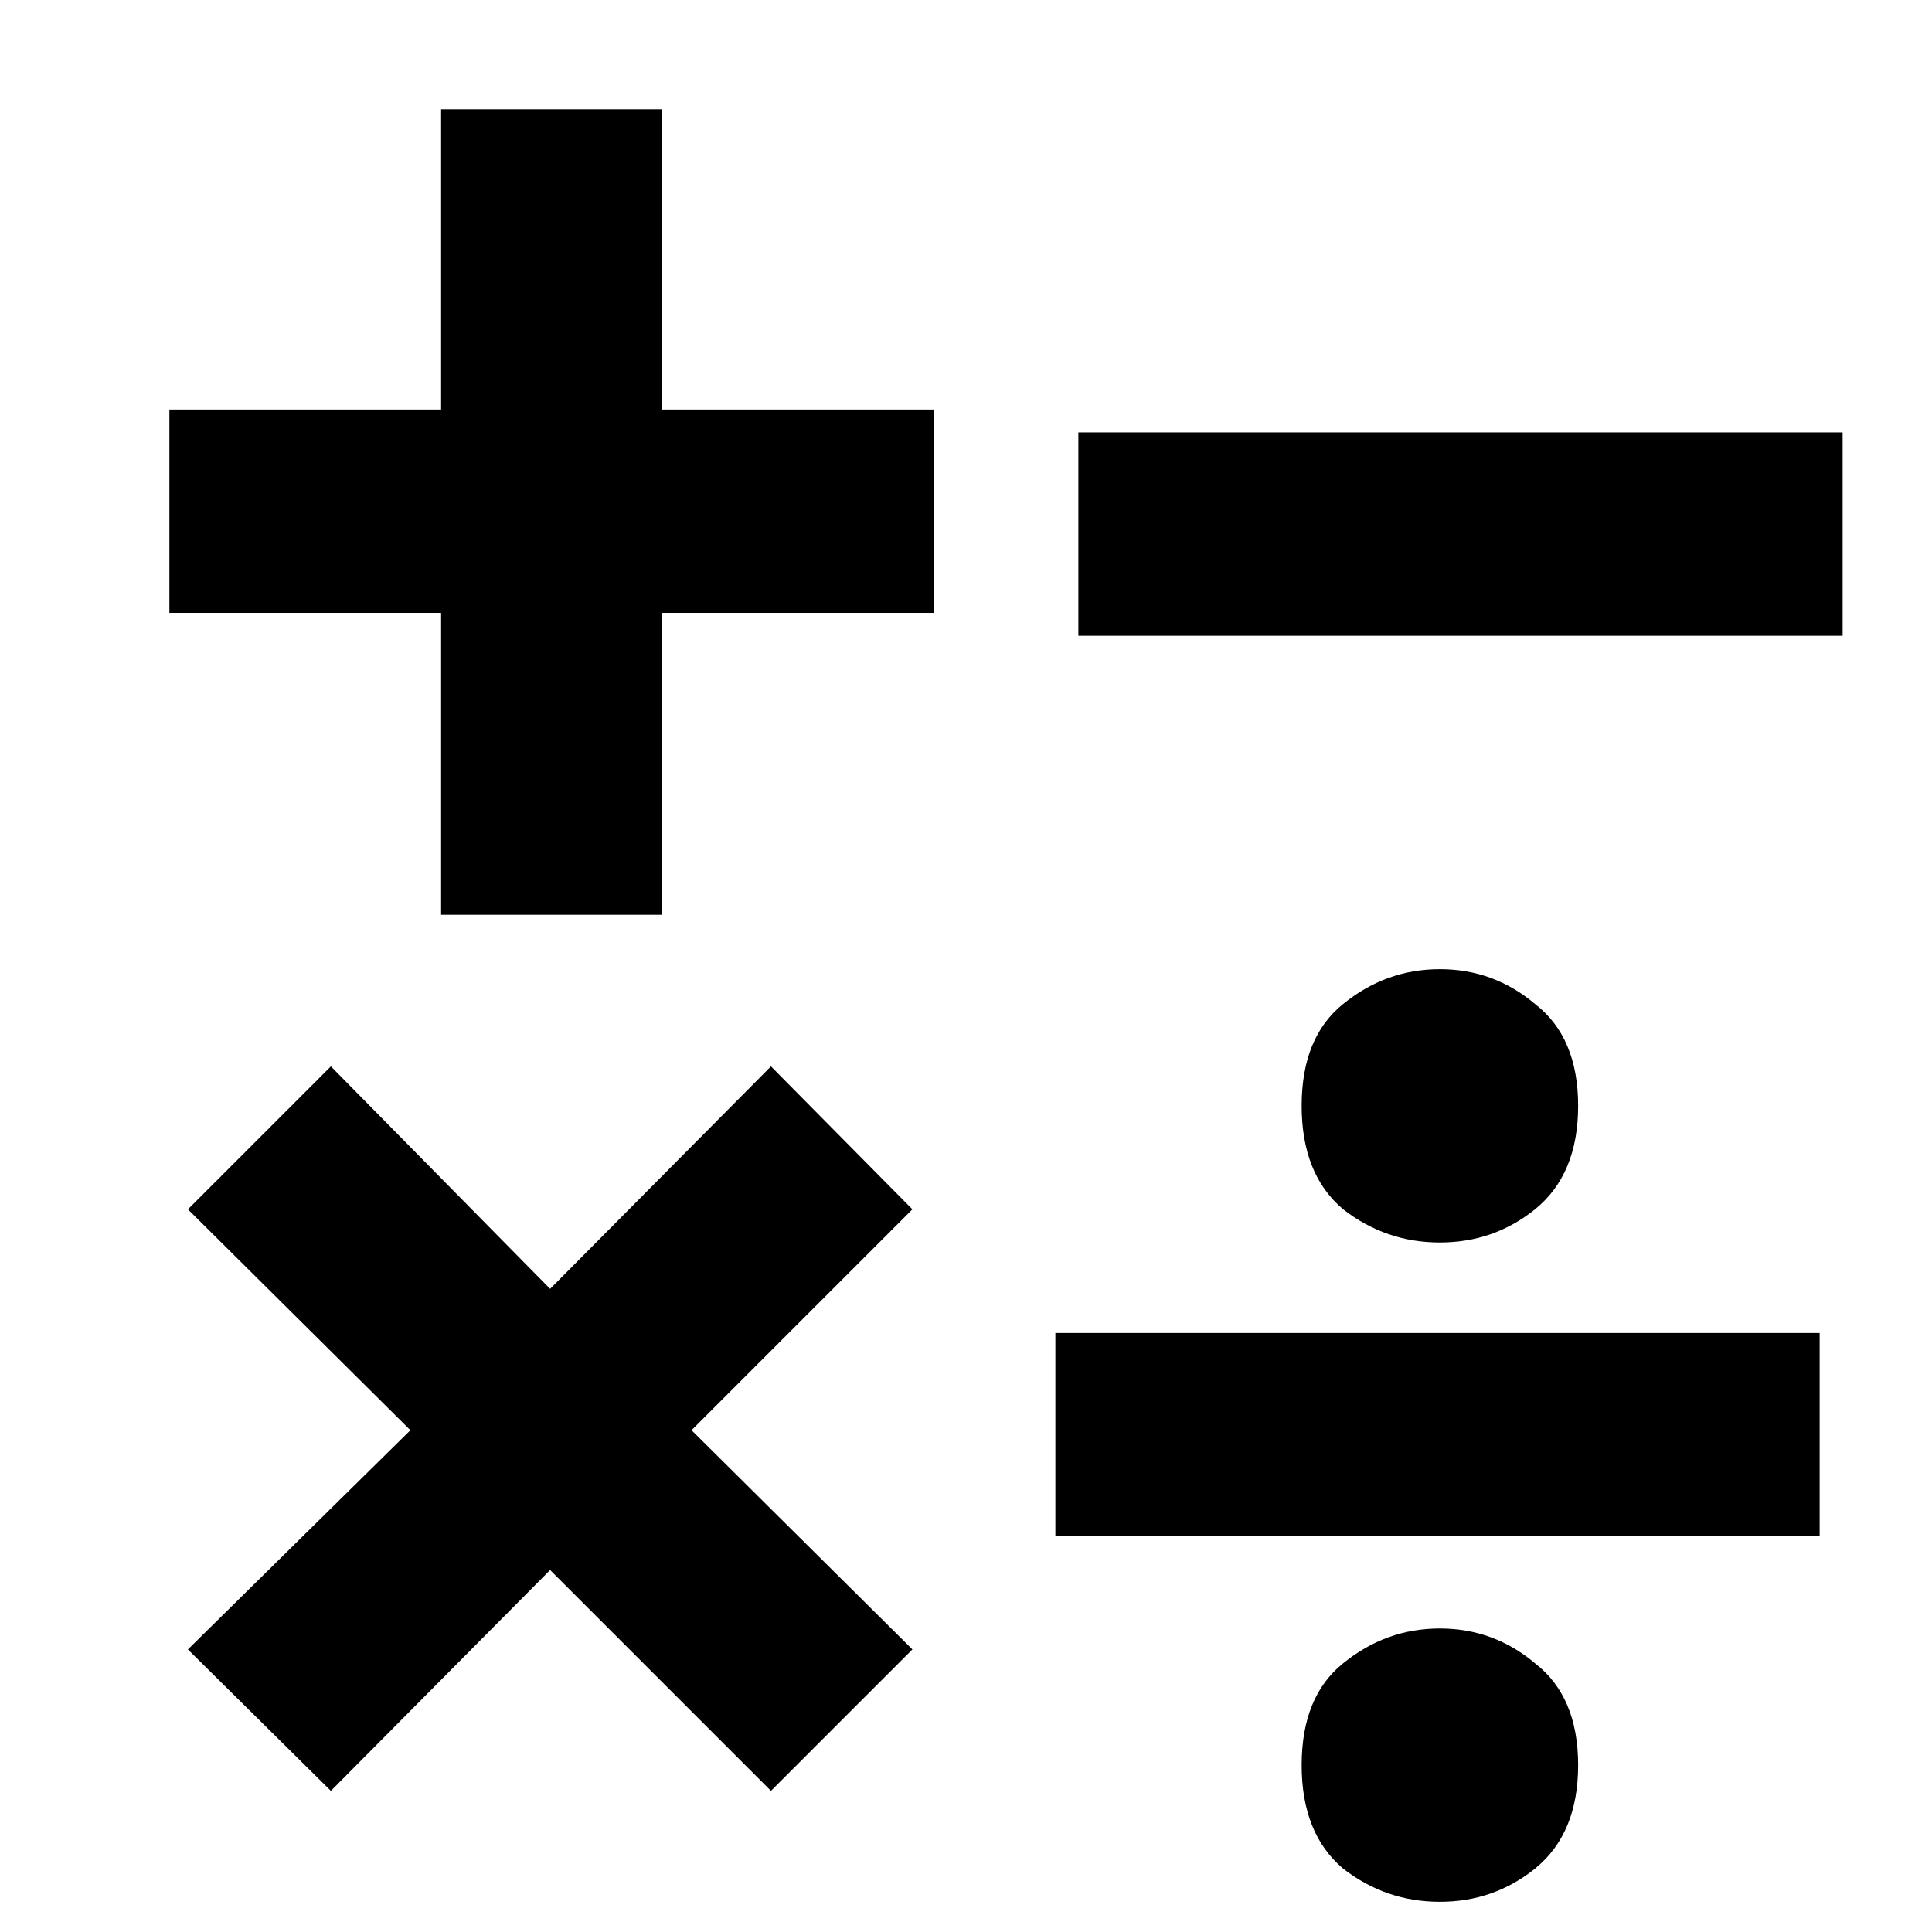 <?xml version="1.0" encoding="UTF-8"?>
<svg width="19px" height="19px" viewBox="0 0 19 19" xmlns="http://www.w3.org/2000/svg">
    <clipPath id="a">
        <path d="m0 0h19v19h-19v-19z"/>
    </clipPath>
    <g clip-path="url(#a)">
        <path d="m0 0h19v19h-19z" fill-opacity="0" fill-rule="evenodd"/>
        <path d="m-0.571-2.24h12v12.378h-12z" fill-opacity="0" fill-rule="evenodd"/>
        <path d="m1.666 4.027h2.672v-2.953h2.172v2.953h2.672v2h-2.672v2.969h-2.172v-2.969h-2.672v-2z"/>
        <path d="m6.912 1.295h12v12.378h-12z" fill-opacity="0" fill-rule="evenodd"/>
        <path d="m10.605 4.252h7.516v2h-7.516v-2z"/>
        <path d="m8.142 6.842h12v12.378h-12z" fill-opacity="0" fill-rule="evenodd"/>
        <path d="m15.52 10.875q0 0.672-0.422 1.016-0.406 0.328-0.938 0.328t-0.953-0.328q-0.406-0.344-0.406-1.016t0.406-1q0.422-0.344 0.953-0.344t0.938 0.344q0.422 0.328 0.422 1zm0 6.484q0 0.672-0.422 1.016-0.406 0.328-0.938 0.328t-0.953-0.328q-0.406-0.344-0.406-1.016t0.406-1q0.422-0.344 0.953-0.344t0.938 0.344q0.422 0.328 0.422 1zm-5.141-4.25h7.516v2h-7.516v-2z"/>
        <path d="m-0.593 6.798h12v12.378h-12z" fill-opacity="0" fill-rule="evenodd"/>
        <path d="m7.582 10.487l1.391 1.406-2.172 2.172 2.172 2.156-1.391 1.391-2.172-2.172-2.156 2.172-1.406-1.391 2.188-2.156-2.188-2.172 1.406-1.406 2.156 2.188 2.172-2.188z"/>
    </g>
</svg>
